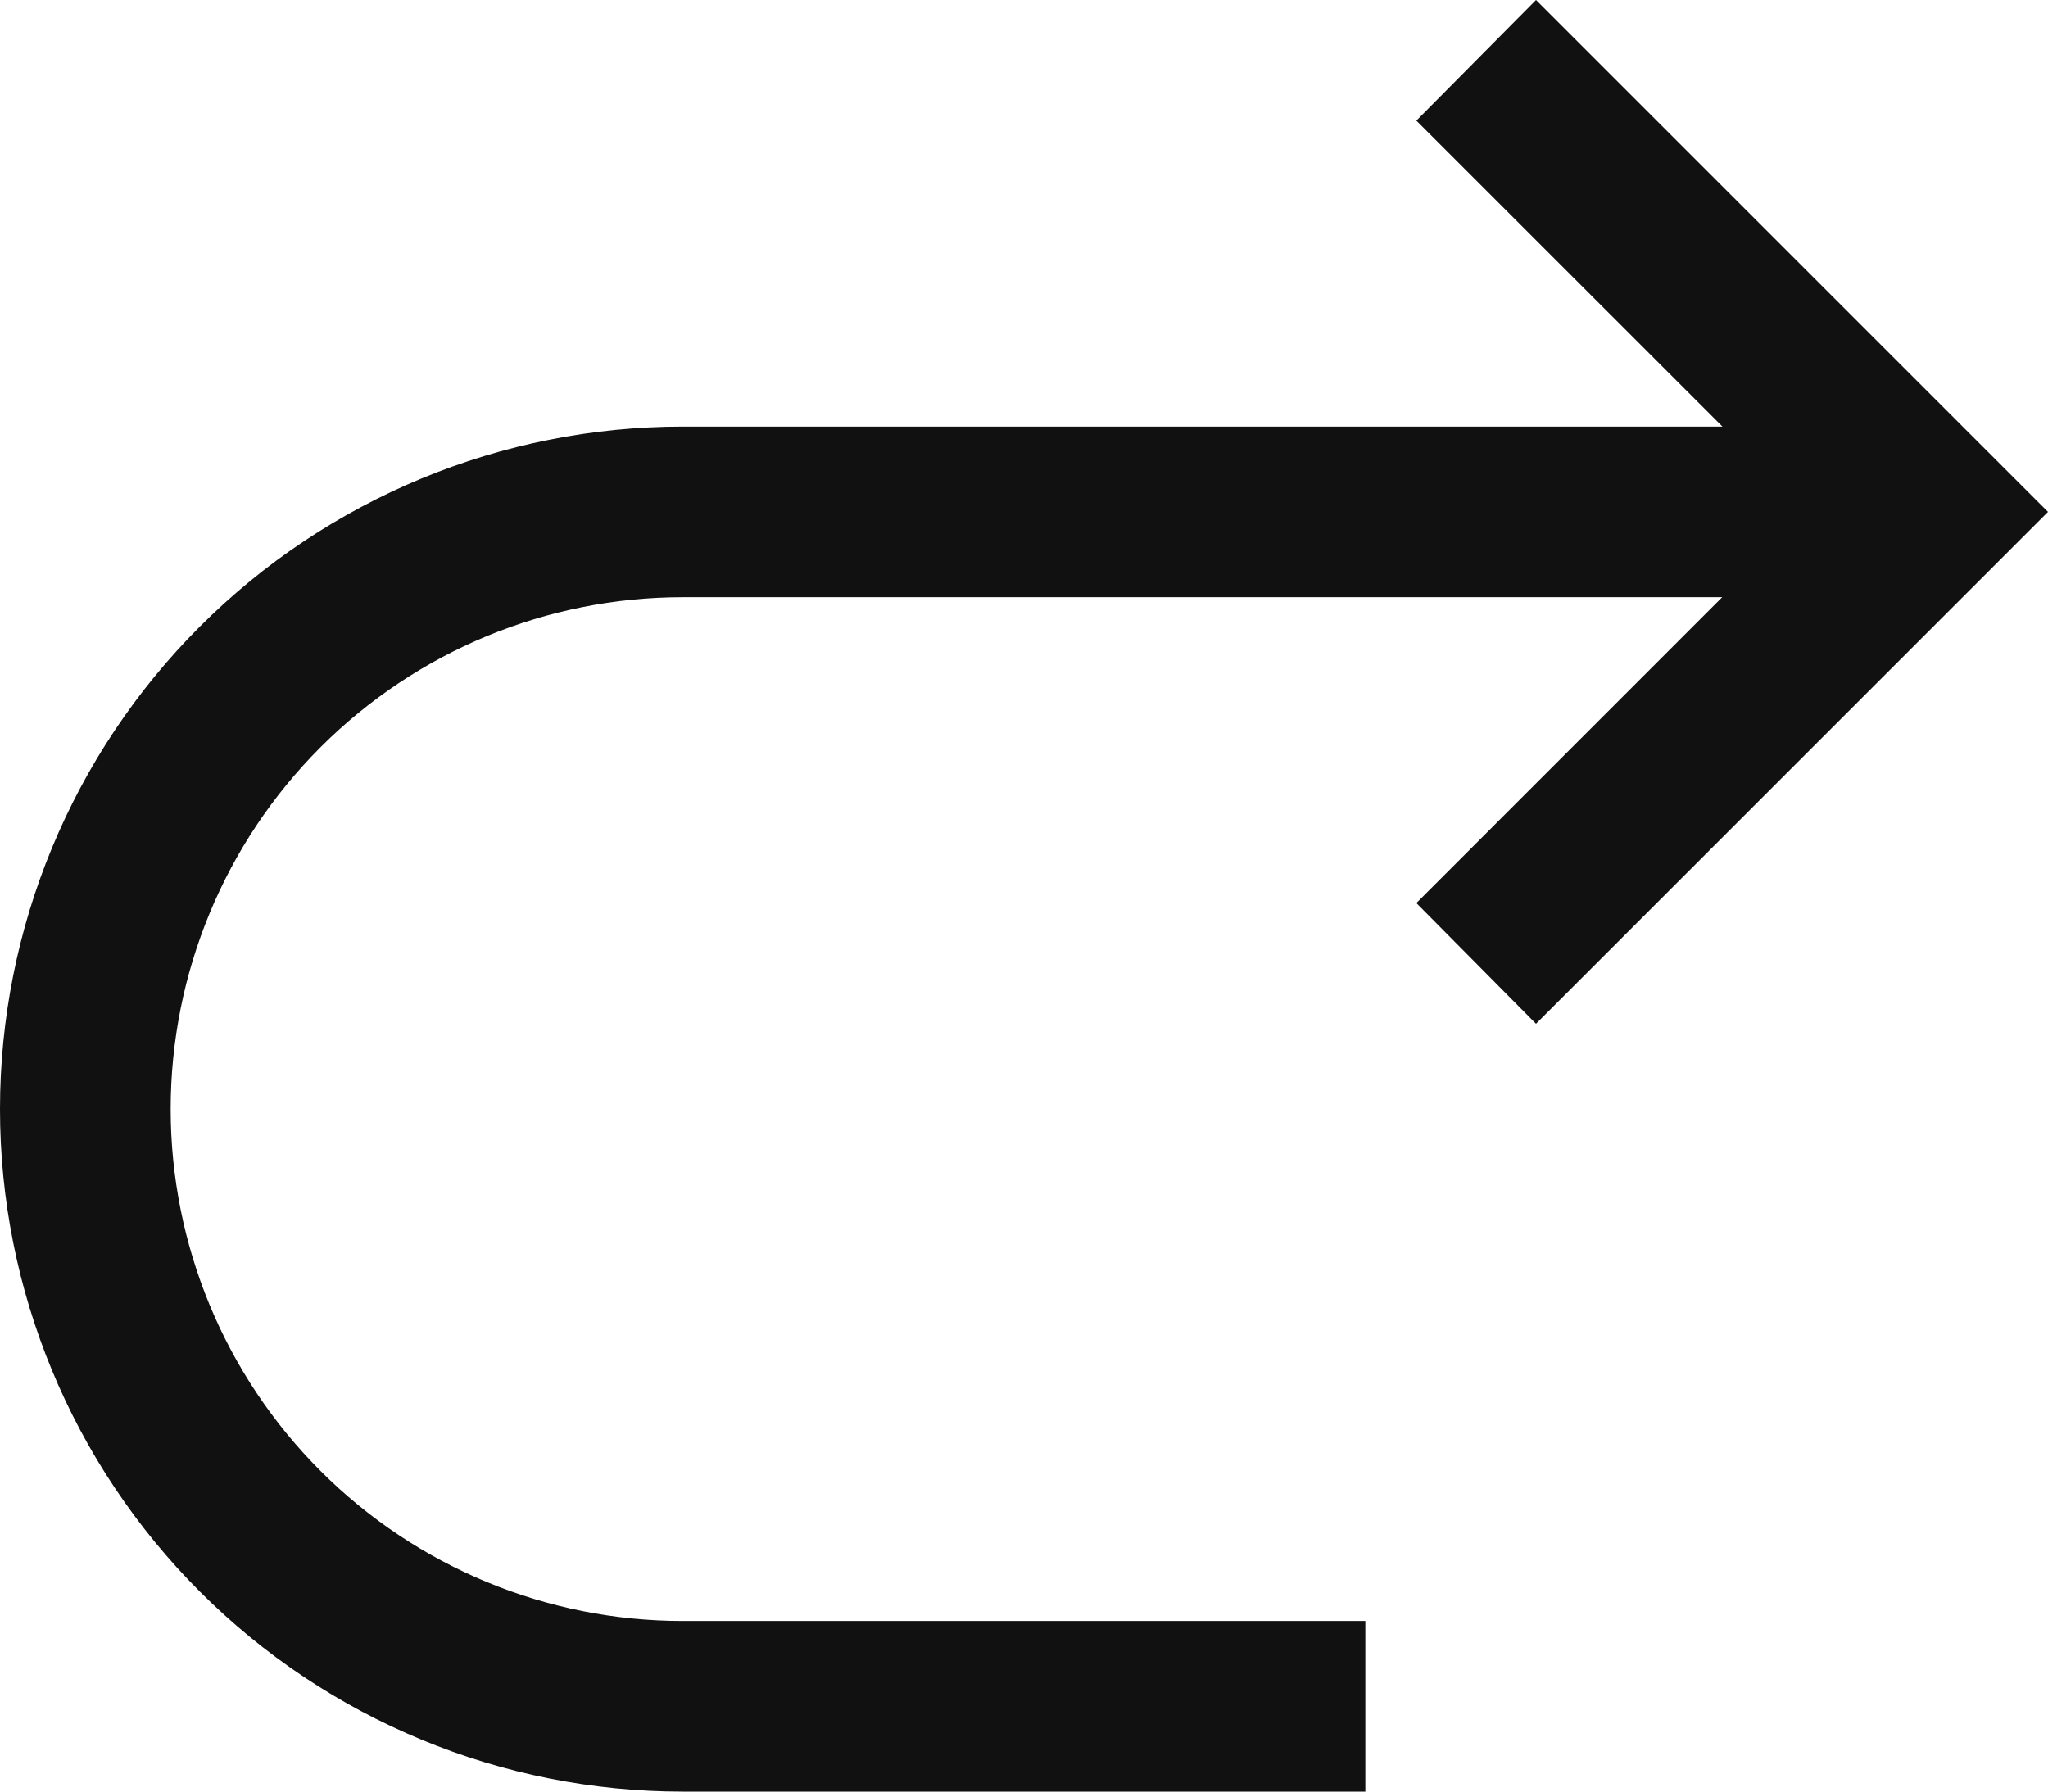 <svg width="512" height="448" viewBox="0 0 512 448" fill="none" xmlns="http://www.w3.org/2000/svg">
<path d="M170.667 106.667H430.613L354.091 30.165L384 0L512 128L384 256L354.091 225.813L430.549 149.333H170.667C136.719 149.333 104.162 162.819 80.157 186.824C56.152 210.828 42.667 243.386 42.667 277.333C42.667 311.281 56.152 343.838 80.157 367.843C104.162 391.848 136.719 405.333 170.667 405.333H341.333V448H170.667C125.403 448 81.993 430.019 49.987 398.013C17.981 366.007 -1.52588e-05 322.597 -1.52588e-05 277.333C-1.52588e-05 232.07 17.981 188.66 49.987 156.654C81.993 124.648 125.403 106.667 170.667 106.667Z" fill="#111111"/>
</svg>
